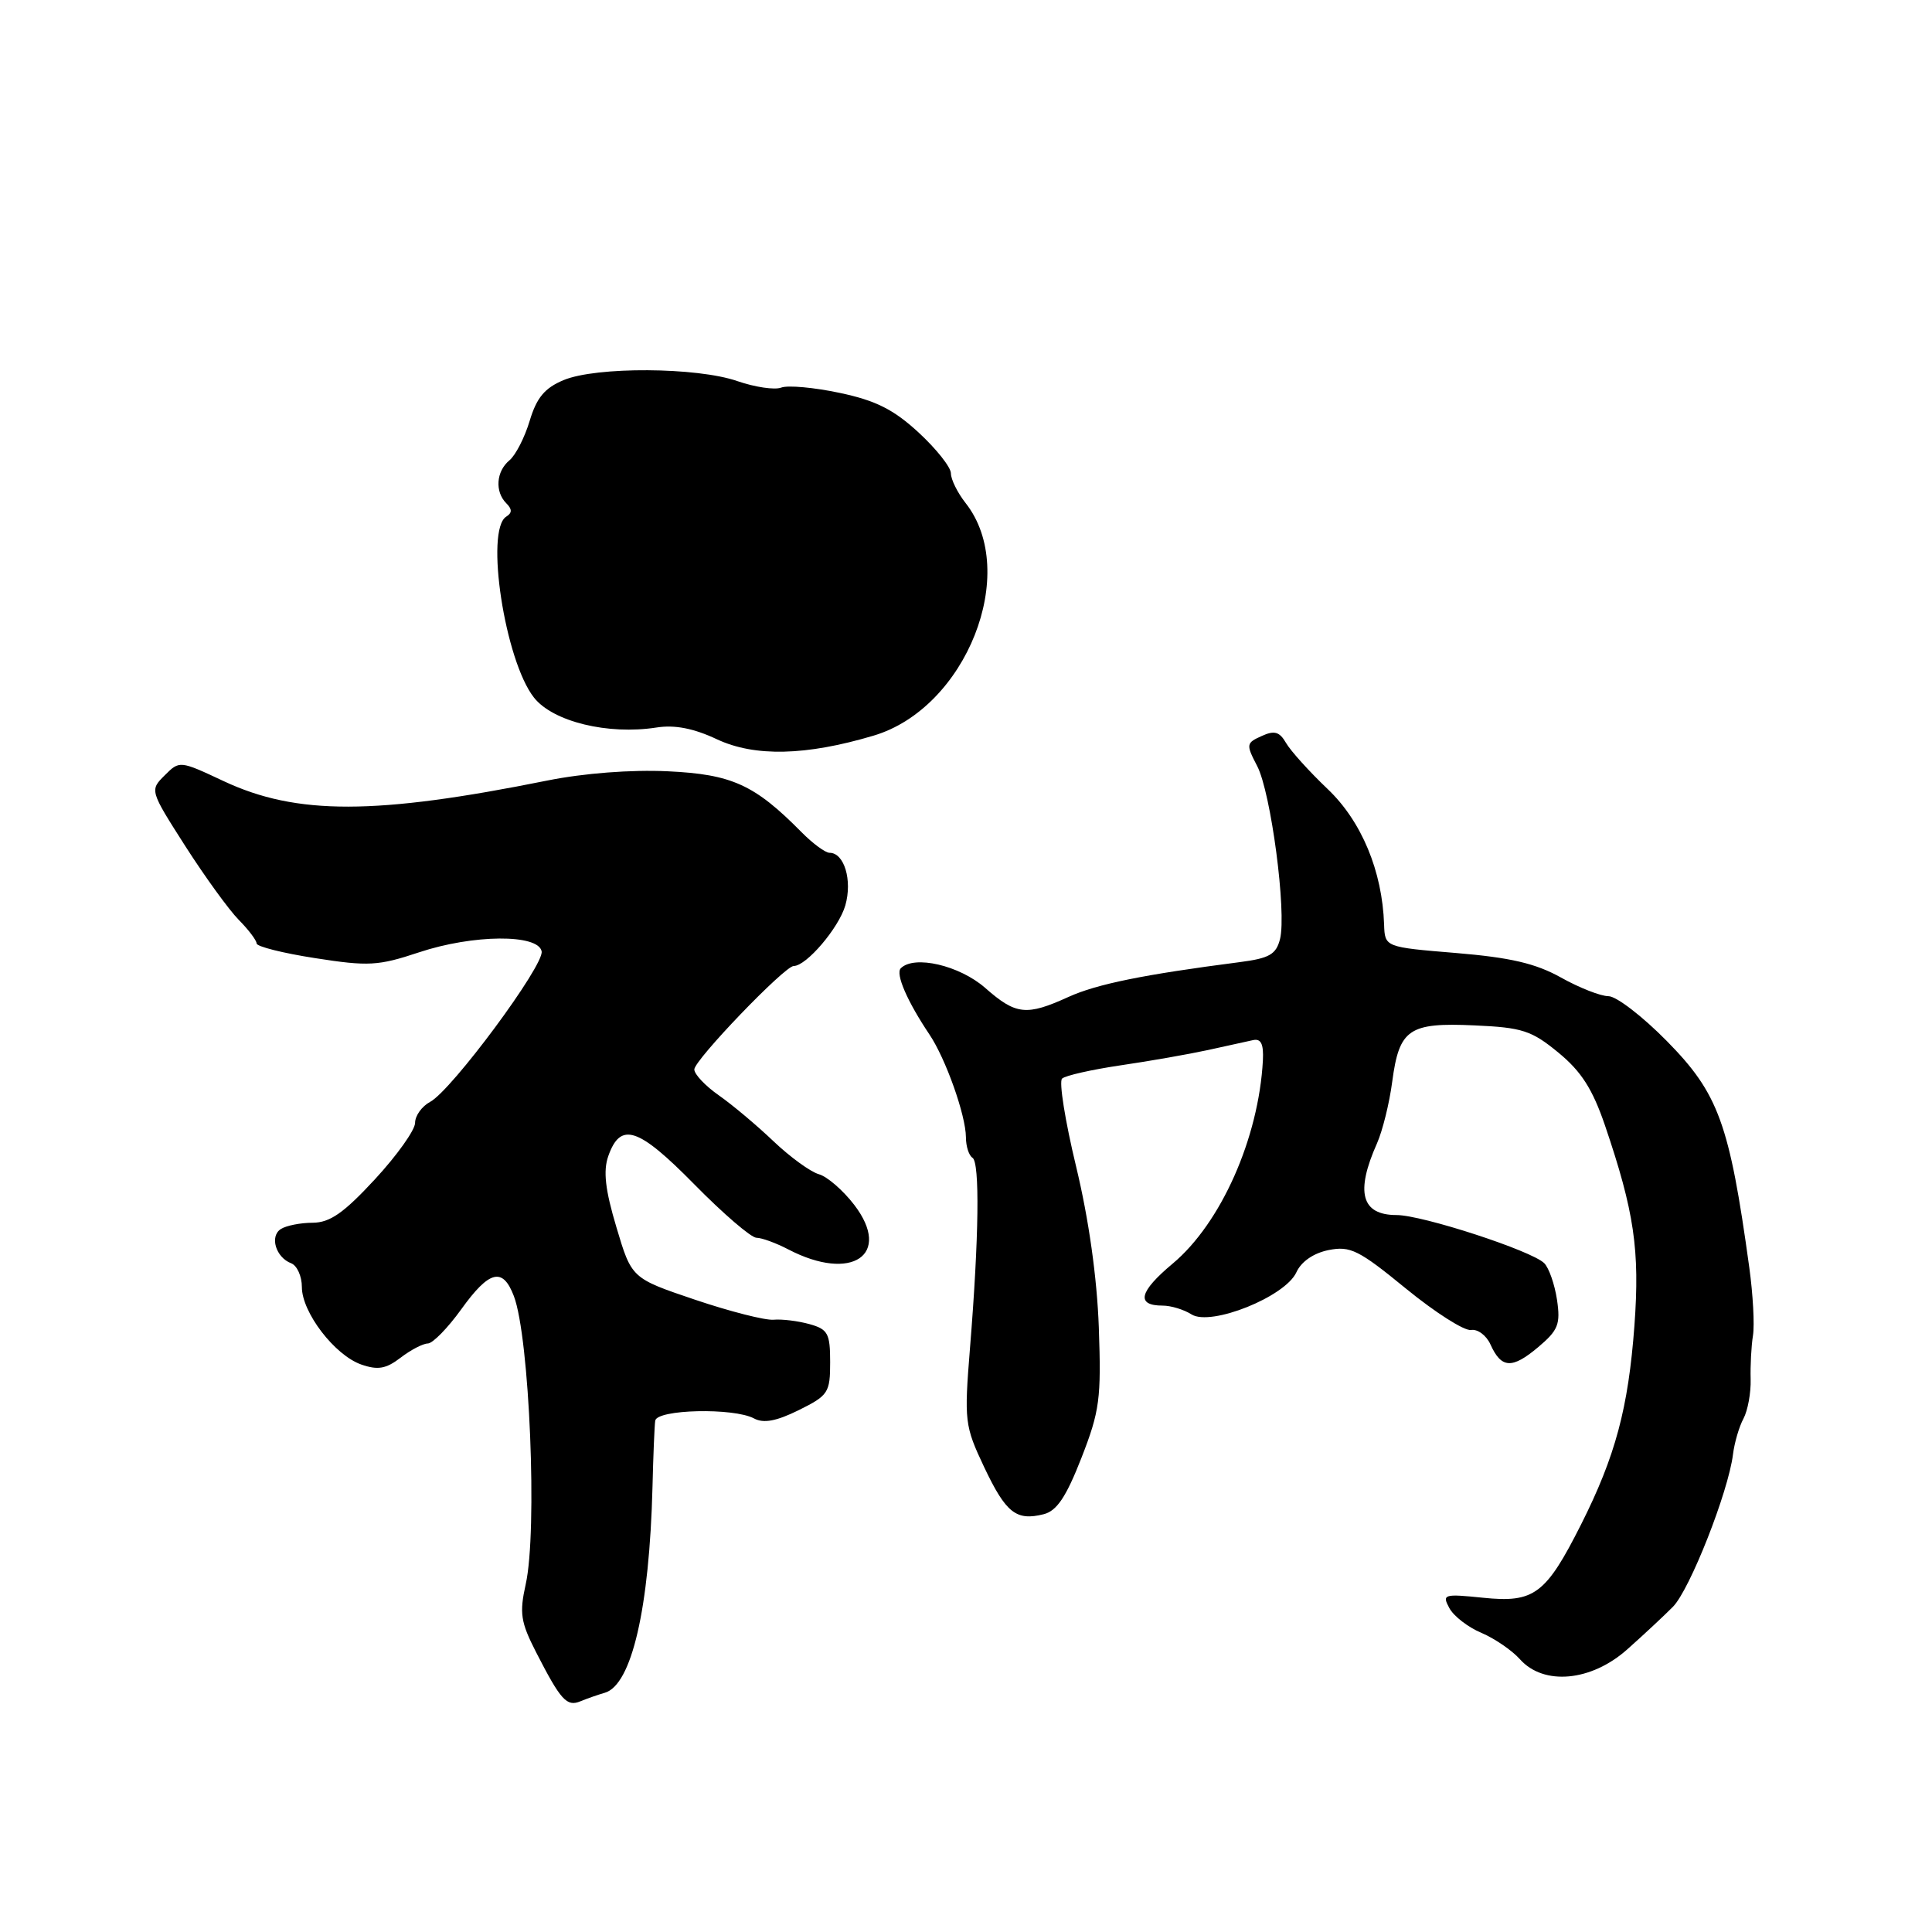 <?xml version="1.0" encoding="UTF-8" standalone="no"?>
<!DOCTYPE svg PUBLIC "-//W3C//DTD SVG 1.1//EN" "http://www.w3.org/Graphics/SVG/1.1/DTD/svg11.dtd" >
<svg xmlns="http://www.w3.org/2000/svg" xmlns:xlink="http://www.w3.org/1999/xlink" version="1.1" viewBox="0 0 256 256">
 <g >
 <path fill="currentColor"
d=" M 80.14 224.30 C 83.70 223.27 86.05 213.13 86.46 197.00 C 86.56 192.88 86.72 188.94 86.82 188.25 C 87.04 186.74 97.22 186.51 99.91 187.95 C 101.18 188.63 102.86 188.32 105.84 186.85 C 109.75 184.91 110.00 184.54 110.00 180.50 C 110.00 176.68 109.70 176.13 107.25 175.45 C 105.74 175.03 103.60 174.77 102.50 174.87 C 101.40 174.97 96.72 173.78 92.10 172.22 C 83.69 169.38 83.69 169.38 81.68 162.62 C 80.19 157.65 79.91 155.16 80.60 153.19 C 82.22 148.60 84.55 149.36 91.99 156.92 C 95.82 160.82 99.53 164.00 100.23 164.01 C 100.93 164.01 102.84 164.71 104.47 165.56 C 112.86 169.93 118.26 166.27 113.19 159.65 C 111.71 157.72 109.60 155.89 108.50 155.59 C 107.40 155.28 104.70 153.32 102.50 151.23 C 100.30 149.13 97.04 146.39 95.25 145.14 C 93.46 143.89 92.00 142.34 92.00 141.71 C 92.00 140.46 103.97 128.00 105.17 128.00 C 106.85 128.00 111.15 122.95 112.01 119.97 C 112.96 116.64 111.87 113.00 109.92 113.00 C 109.36 113.00 107.69 111.77 106.20 110.26 C 99.99 103.97 96.98 102.60 88.50 102.20 C 83.62 101.97 77.38 102.45 72.50 103.43 C 49.75 108.01 39.30 108.03 29.65 103.51 C 23.81 100.77 23.79 100.77 21.82 102.74 C 19.84 104.71 19.85 104.75 24.55 112.11 C 27.15 116.17 30.34 120.57 31.64 121.89 C 32.94 123.20 34.00 124.61 34.00 125.01 C 34.00 125.42 37.50 126.30 41.77 126.96 C 48.82 128.06 50.11 127.99 55.52 126.19 C 62.67 123.81 71.33 123.74 71.77 126.06 C 72.13 127.90 59.86 144.47 57.00 146.00 C 55.90 146.59 55.00 147.84 55.00 148.79 C 55.00 149.73 52.61 153.09 49.69 156.25 C 45.56 160.72 43.73 162.00 41.44 162.02 C 39.82 162.02 37.92 162.40 37.22 162.85 C 35.70 163.81 36.54 166.61 38.58 167.39 C 39.36 167.69 40.00 169.11 40.00 170.54 C 40.00 173.90 44.35 179.58 47.88 180.81 C 50.07 181.57 51.15 181.38 53.07 179.91 C 54.41 178.88 56.03 178.03 56.69 178.02 C 57.34 178.01 59.33 175.97 61.11 173.50 C 64.83 168.32 66.62 167.87 68.09 171.74 C 70.17 177.21 71.23 202.90 69.66 209.92 C 68.81 213.76 68.99 214.93 71.03 218.92 C 74.31 225.32 75.10 226.18 76.91 225.43 C 77.78 225.07 79.24 224.56 80.14 224.30 Z  M 215.62 218.55 C 217.76 216.65 220.48 214.11 221.67 212.91 C 223.91 210.65 229.02 197.67 229.63 192.71 C 229.82 191.18 230.44 189.04 231.02 187.97 C 231.59 186.89 232.02 184.55 231.97 182.76 C 231.92 180.97 232.05 178.35 232.28 176.95 C 232.50 175.55 232.28 171.50 231.79 167.95 C 229.16 148.87 227.72 144.90 220.85 137.93 C 217.64 134.67 214.17 132.00 213.13 132.00 C 212.10 132.00 209.27 130.89 206.84 129.53 C 203.49 127.66 200.15 126.88 192.96 126.28 C 183.50 125.50 183.50 125.50 183.40 122.50 C 183.16 115.42 180.41 108.82 175.92 104.55 C 173.49 102.24 171.01 99.49 170.41 98.45 C 169.54 96.95 168.87 96.75 167.17 97.53 C 165.12 98.45 165.09 98.64 166.58 101.50 C 168.41 105.00 170.50 120.86 169.61 124.43 C 169.09 126.47 168.20 126.98 164.25 127.49 C 151.56 129.13 145.35 130.39 141.60 132.09 C 136.00 134.64 134.62 134.49 130.54 130.90 C 127.14 127.92 121.14 126.52 119.36 128.30 C 118.63 129.04 120.22 132.70 123.16 137.08 C 125.31 140.28 127.97 147.77 127.99 150.69 C 127.99 151.90 128.39 153.12 128.86 153.41 C 129.84 154.02 129.72 163.94 128.53 178.61 C 127.75 188.34 127.82 188.92 130.41 194.41 C 133.29 200.48 134.65 201.56 138.30 200.64 C 140.03 200.20 141.27 198.36 143.29 193.19 C 145.72 186.97 145.93 185.33 145.60 175.91 C 145.36 169.28 144.27 161.54 142.59 154.57 C 141.14 148.56 140.30 143.32 140.73 142.92 C 141.15 142.52 144.65 141.73 148.50 141.16 C 152.35 140.60 157.54 139.68 160.04 139.14 C 162.54 138.59 165.24 137.99 166.04 137.82 C 167.09 137.59 167.45 138.34 167.34 140.50 C 166.79 150.81 161.78 162.09 155.38 167.44 C 150.92 171.17 150.49 173.00 154.07 173.00 C 155.15 173.00 156.87 173.52 157.89 174.17 C 160.47 175.77 170.31 171.82 171.78 168.58 C 172.43 167.16 174.06 166.04 176.05 165.64 C 178.92 165.07 180.05 165.63 186.30 170.75 C 190.17 173.91 194.04 176.38 194.92 176.23 C 195.79 176.08 196.96 176.95 197.50 178.16 C 198.94 181.34 200.35 181.42 203.81 178.51 C 206.48 176.26 206.79 175.47 206.31 172.22 C 206.00 170.17 205.24 168.00 204.62 167.38 C 202.97 165.73 188.46 161.00 185.05 161.00 C 180.39 161.00 179.57 157.98 182.46 151.50 C 183.19 149.85 184.11 146.16 184.48 143.30 C 185.41 136.35 186.68 135.47 195.38 135.87 C 201.71 136.15 202.94 136.55 206.50 139.48 C 209.53 141.97 211.02 144.30 212.67 149.13 C 216.55 160.54 217.30 165.64 216.57 175.65 C 215.76 186.58 214.05 192.96 209.50 202.00 C 204.83 211.26 203.29 212.41 196.52 211.71 C 191.31 211.18 191.06 211.25 192.04 213.07 C 192.61 214.14 194.52 215.62 196.29 216.36 C 198.05 217.11 200.36 218.69 201.40 219.86 C 204.55 223.39 210.84 222.81 215.62 218.55 Z  M 115.74 97.48 C 128.03 93.84 135.16 75.83 127.95 66.66 C 126.88 65.30 126.00 63.53 126.00 62.72 C 126.00 61.91 124.07 59.48 121.72 57.31 C 118.41 54.26 116.05 53.07 111.27 52.06 C 107.88 51.34 104.39 51.02 103.51 51.36 C 102.64 51.69 100.03 51.30 97.71 50.50 C 92.38 48.64 78.98 48.56 74.67 50.37 C 72.18 51.41 71.11 52.69 70.19 55.75 C 69.53 57.96 68.32 60.32 67.50 61.00 C 65.74 62.46 65.55 65.15 67.09 66.69 C 67.87 67.47 67.87 67.96 67.09 68.45 C 64.24 70.20 66.90 87.56 70.76 92.44 C 73.28 95.63 80.56 97.40 86.98 96.40 C 89.40 96.02 91.90 96.50 95.00 97.96 C 100.00 100.30 106.78 100.15 115.74 97.48 Z "/>
</g>
</svg>